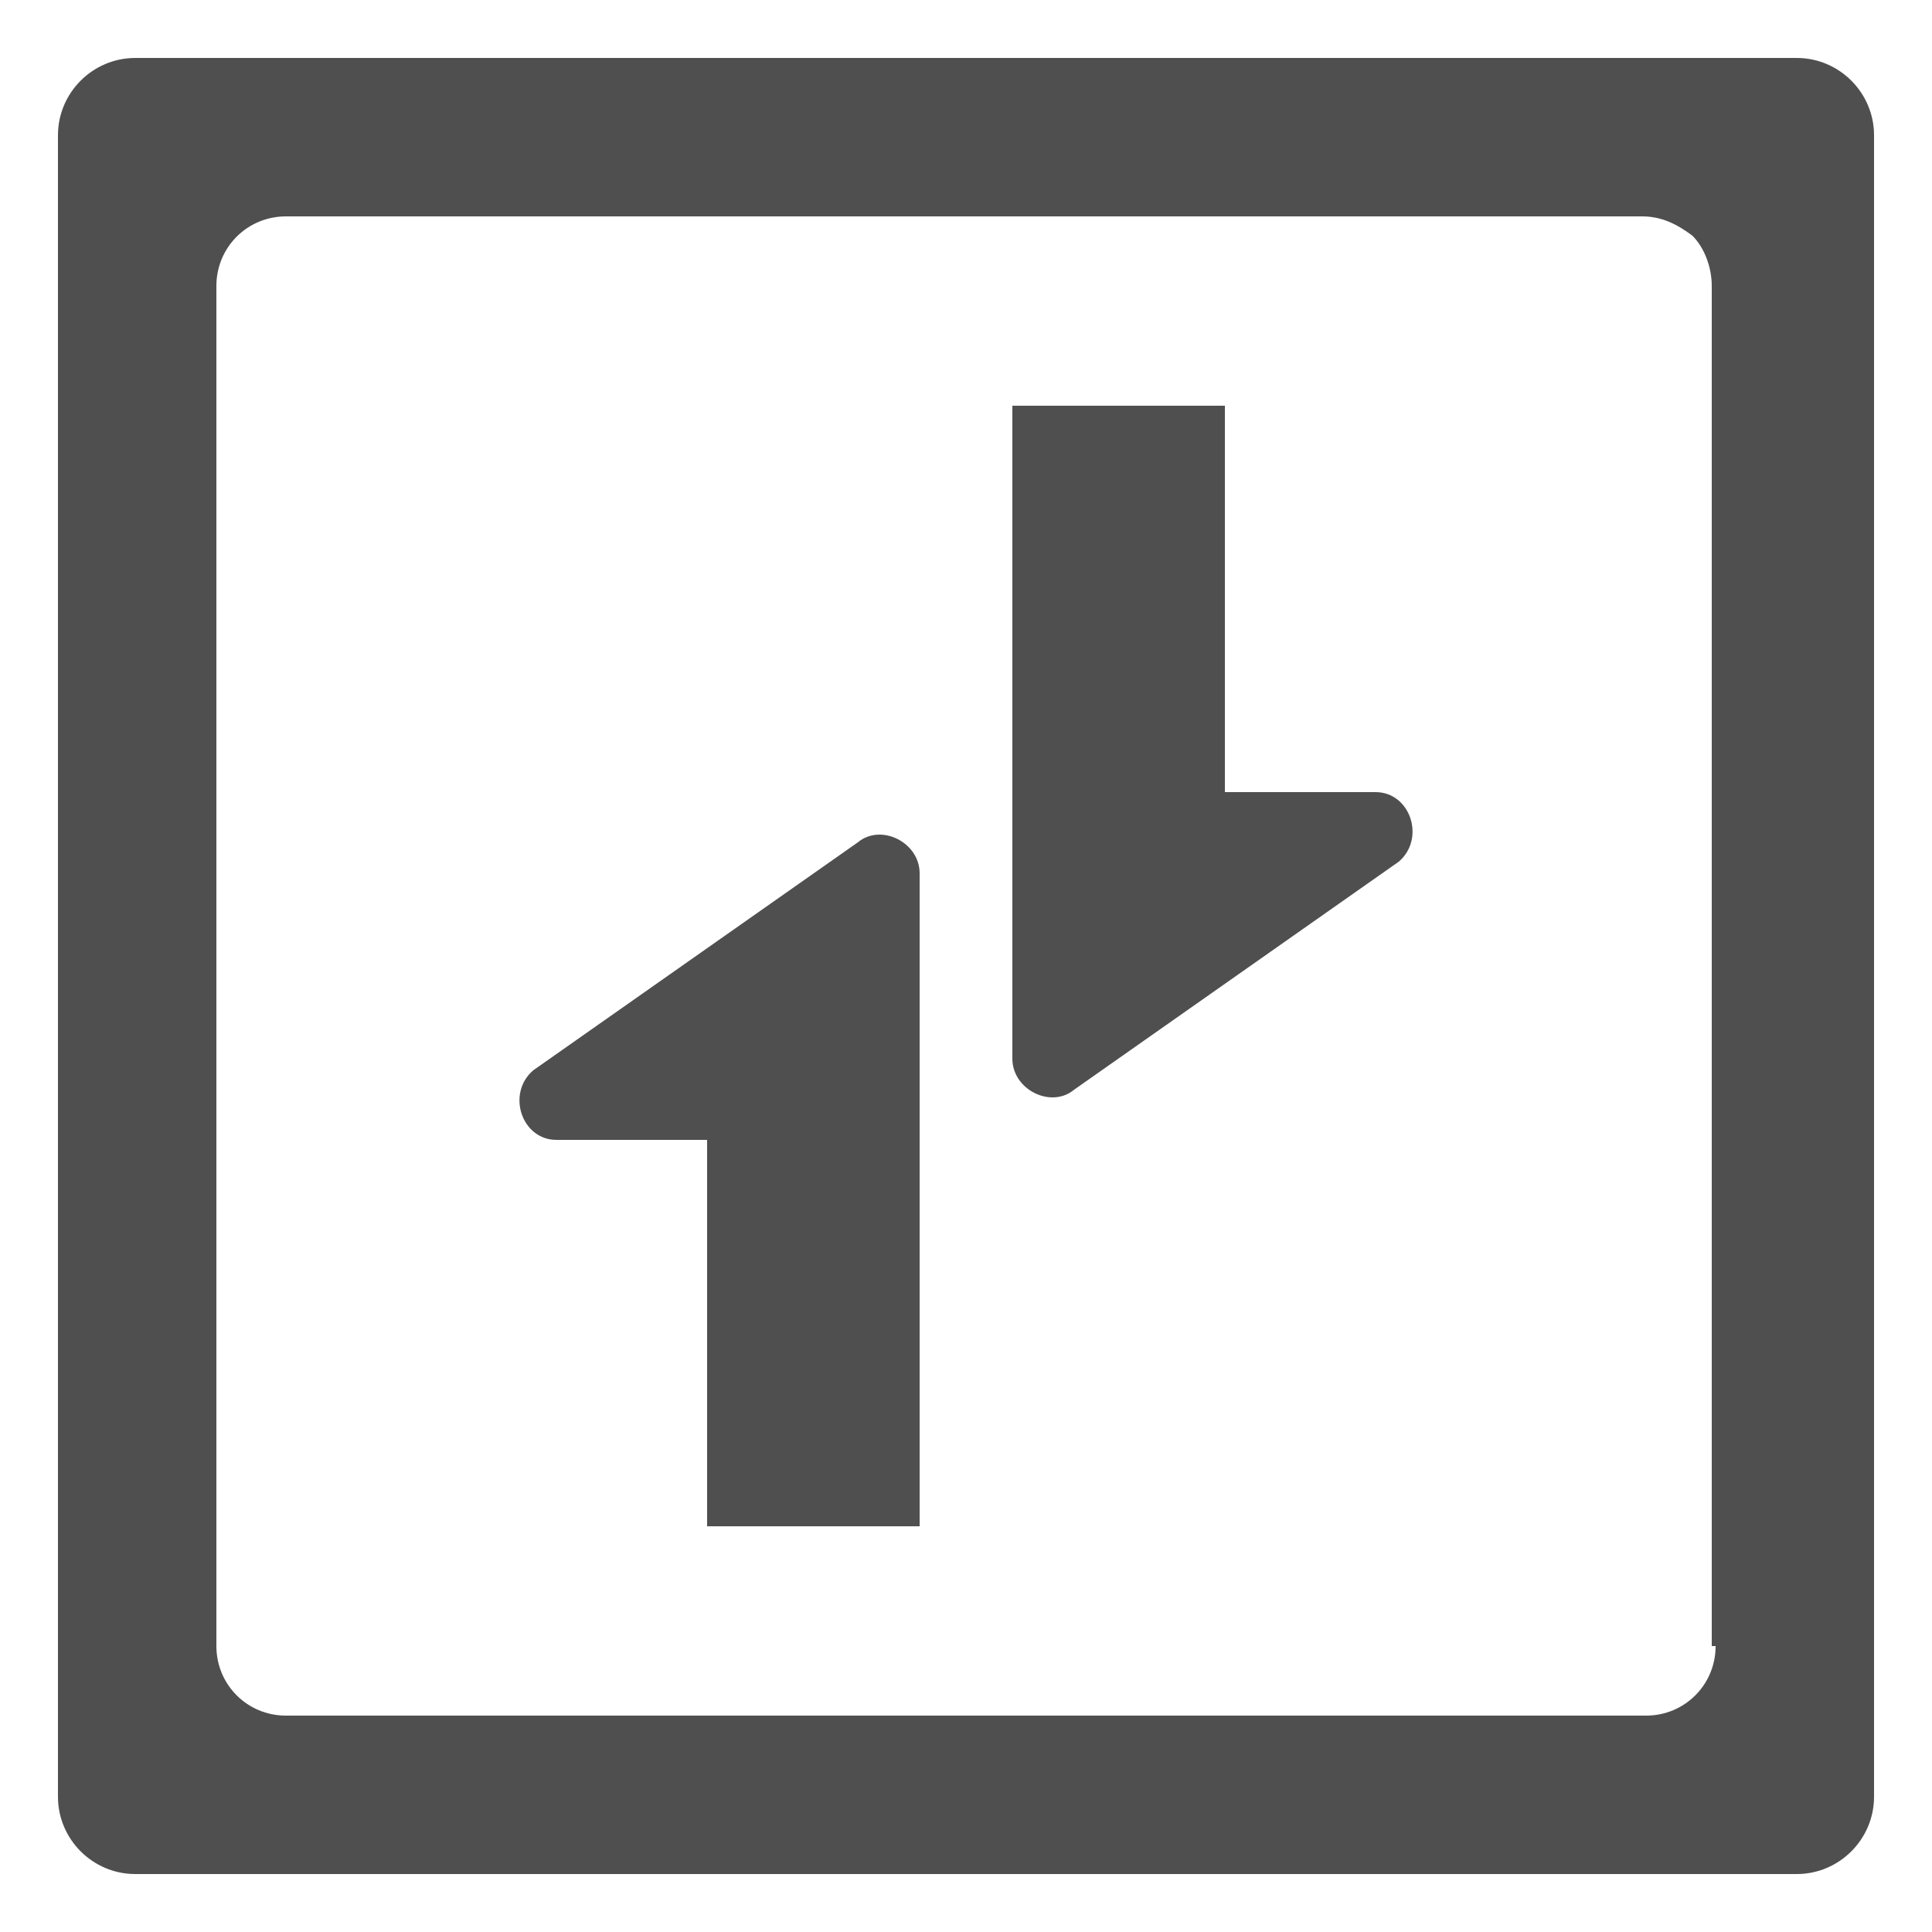 <?xml version="1.0" standalone="no"?><!DOCTYPE svg PUBLIC "-//W3C//DTD SVG 1.1//EN" "http://www.w3.org/Graphics/SVG/1.1/DTD/svg11.dtd"><svg t="1543562320386" class="icon" style="" viewBox="0 0 1024 1024" version="1.1" xmlns="http://www.w3.org/2000/svg" p-id="12876" xmlns:xlink="http://www.w3.org/1999/xlink" width="200" height="200"><defs><style type="text/css"></style></defs><path d="M374.784 604.16v204.8h112.64V462.848c0-16.384-20.48-26.624-32.768-16.384l-172.032 120.832c-14.336 12.288-6.144 36.864 12.288 36.864h79.872z m274.432-184.32v-204.8h-112.64v346.112c0 16.384 20.48 26.624 32.768 16.384l172.032-120.832c14.336-12.288 6.144-36.864-12.288-36.864h-79.872z" p-id="12877" fill="#4f4f4f"></path><path d="M952.32 30.72h-880.64c-22.528 0-40.96 18.432-40.96 40.96v880.64c0 22.528 18.432 40.96 40.96 40.96h880.64c22.528 0 40.96-18.432 40.96-40.96v-880.64c0-22.528-18.432-40.96-40.96-40.96z m-43.008 841.728c0 20.48-16.384 36.864-36.864 36.864H151.552c-20.48 0-36.864-16.384-36.864-36.864V151.552c0-20.48 16.384-36.864 36.864-36.864h718.848c10.24 0 18.432 4.096 26.624 10.24 6.144 6.144 10.24 16.384 10.24 26.624v720.896z" p-id="12878" fill="#4f4f4f"></path></svg>